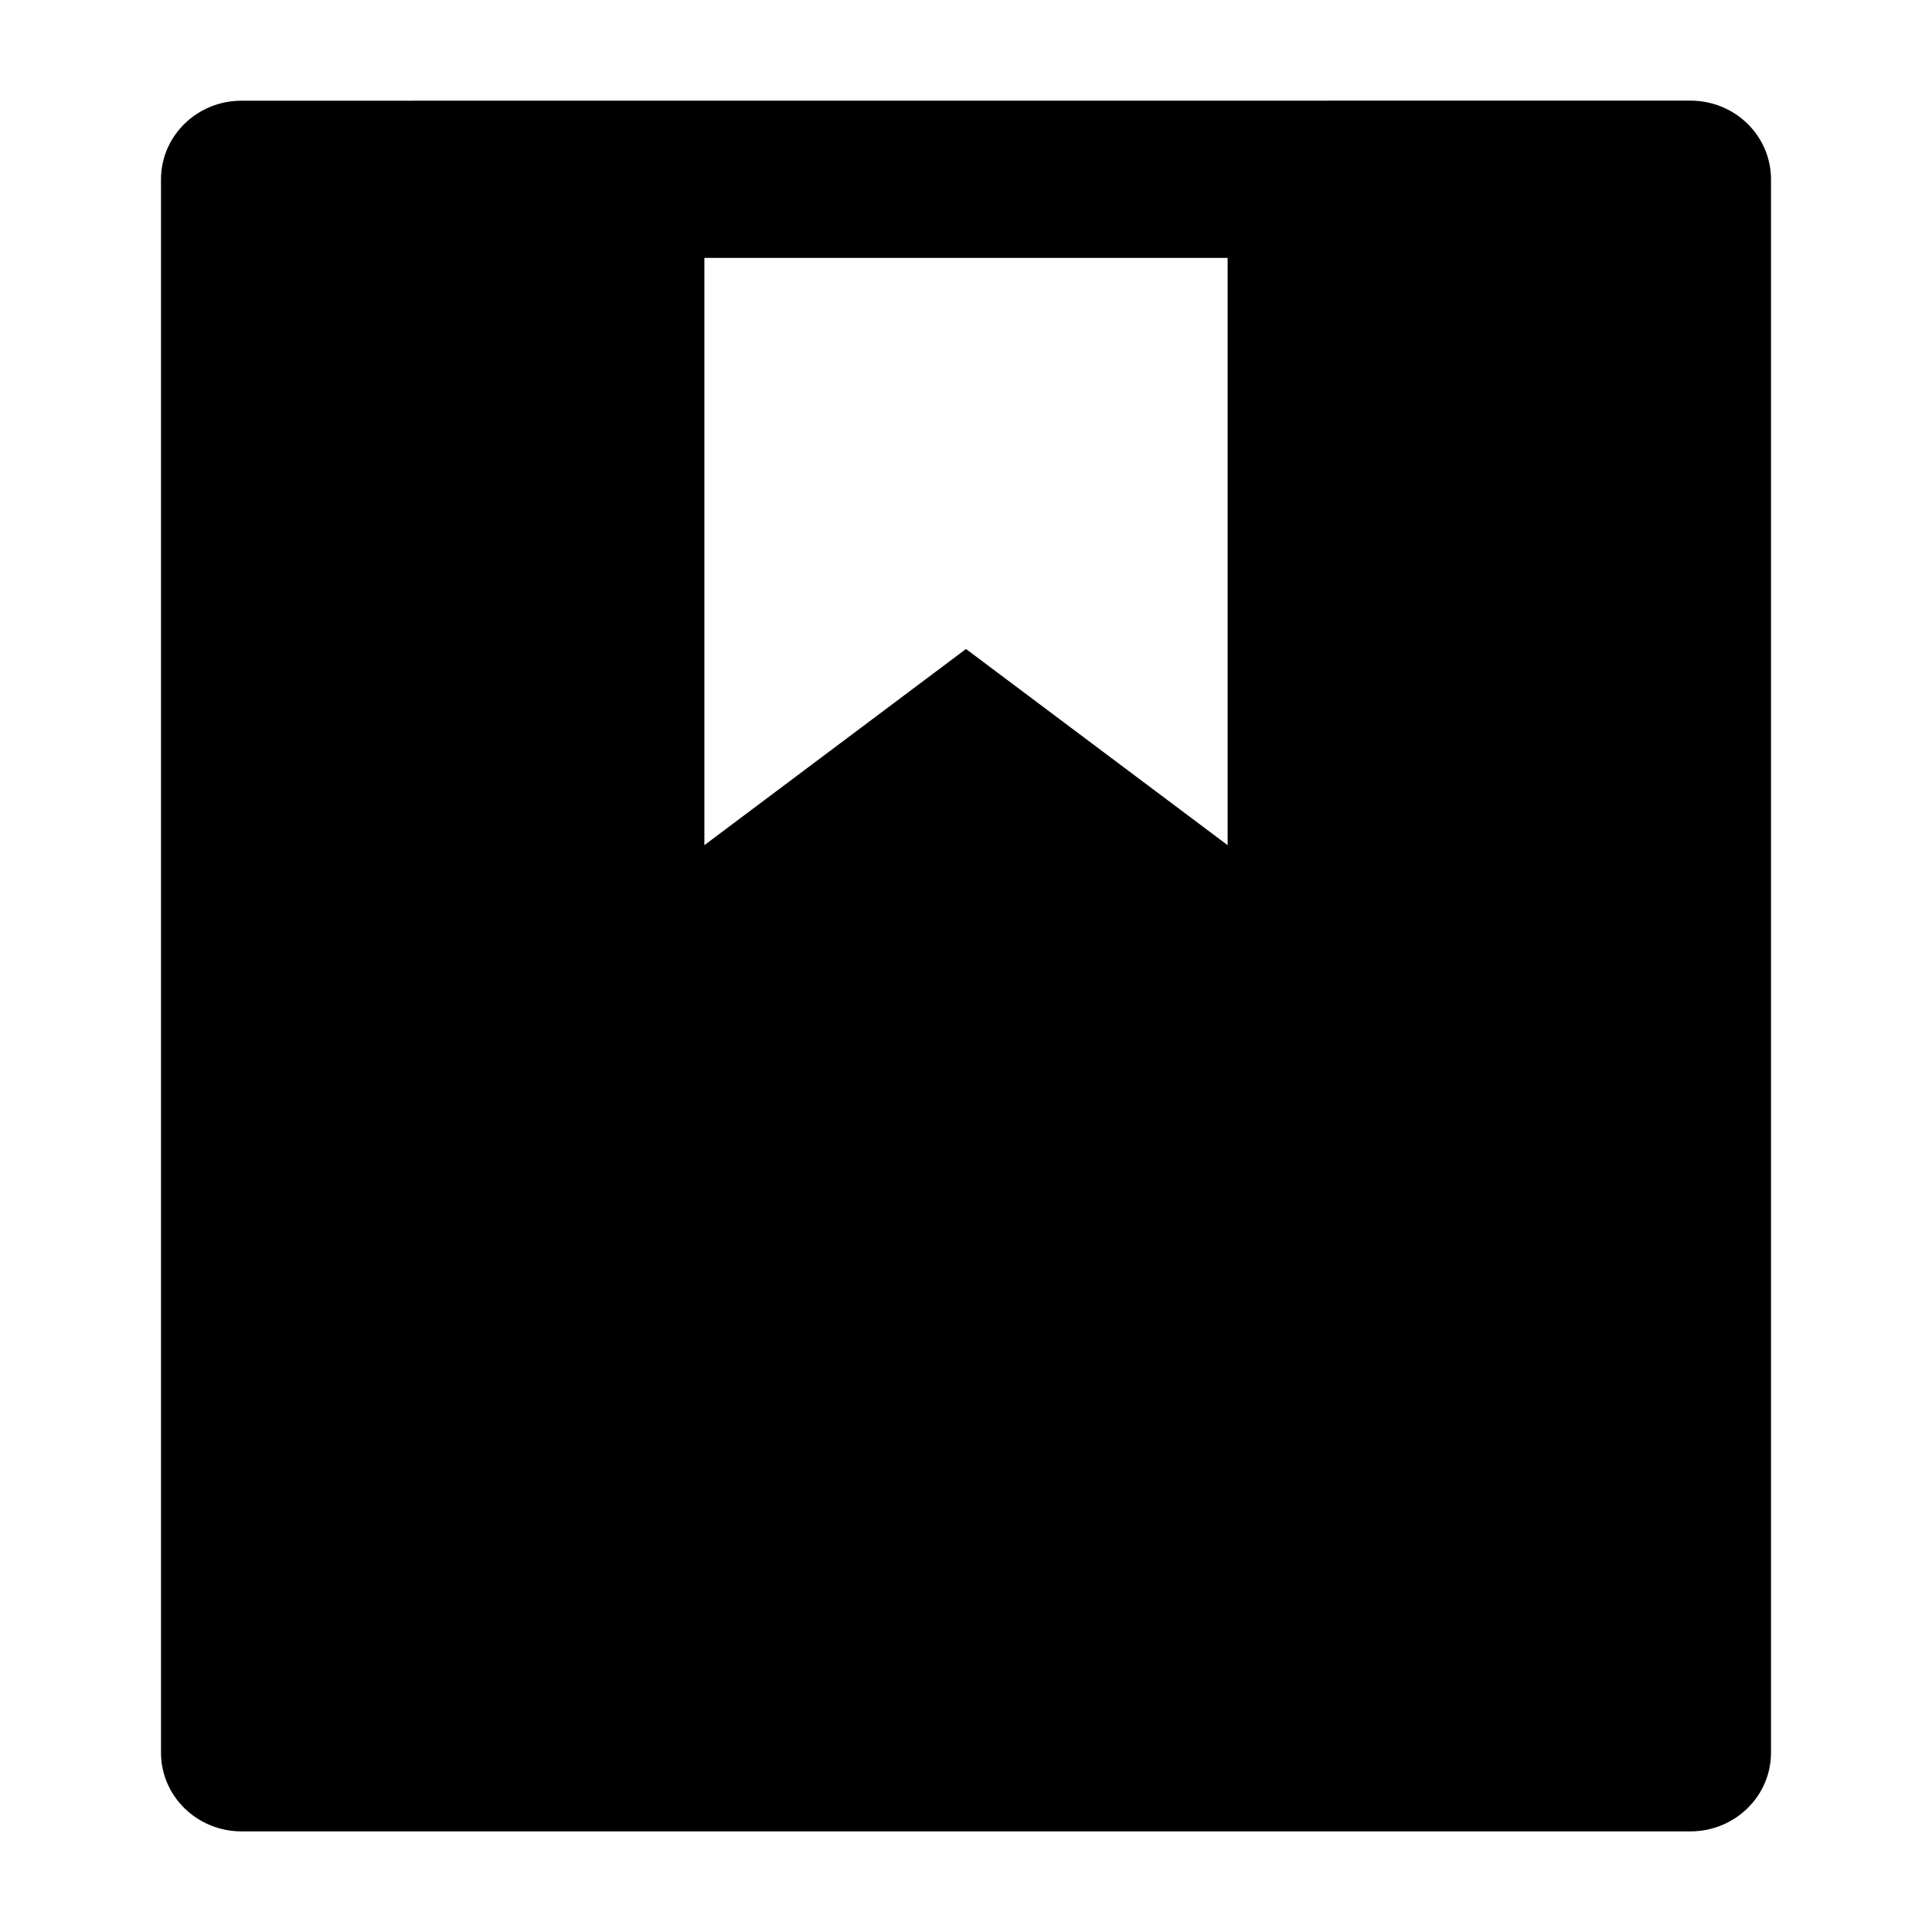 <svg width="24" height="24" viewBox="0 0 24 24" xmlns="http://www.w3.org/2000/svg">
    <path fill-rule="evenodd" clip-rule="evenodd" d="M21 1.25L3 1.251C2.448 1.251 2 1.688 2 2.228L2 21.773C2 22.312 2.448 22.75 3 22.75H21C21.552 22.75 22 22.312 22 21.773V2.227C22 1.968 21.895 1.72 21.707 1.536C21.52 1.353 21.265 1.25 21 1.25ZM12 8.062L8.75 10.499V3.204L15.25 3.204V10.499L12 8.062Z"/>
</svg>
